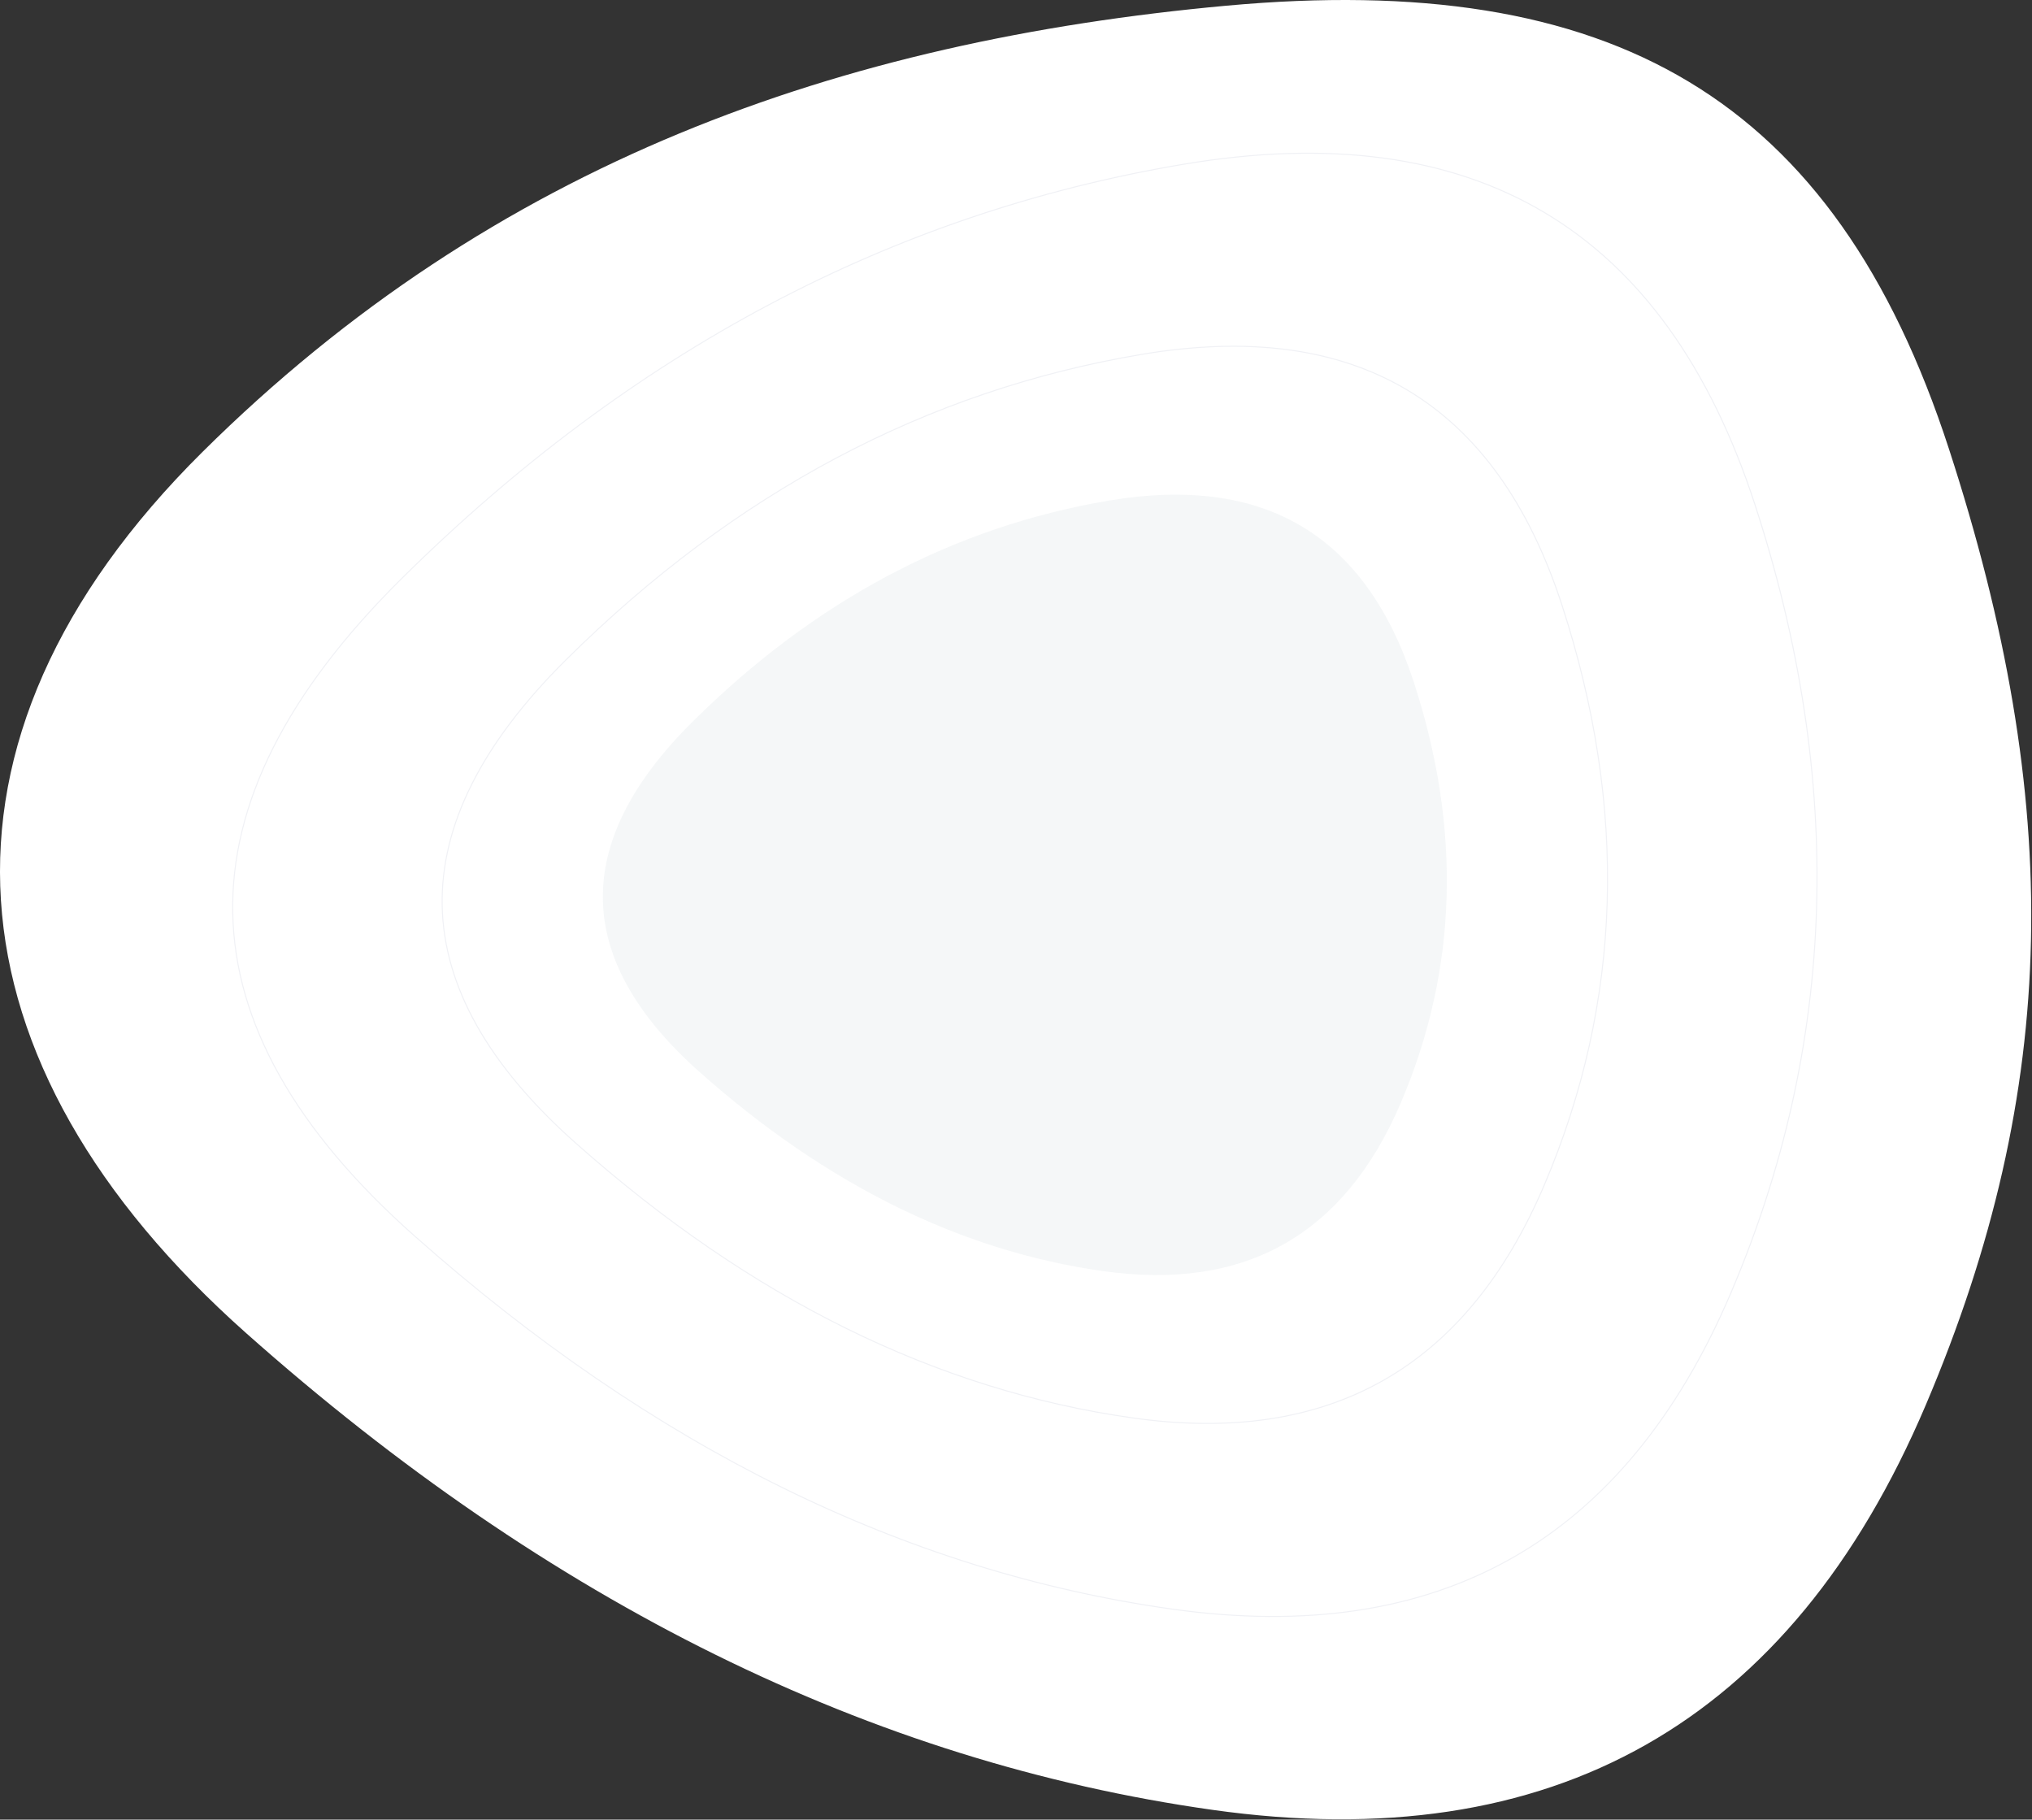 <svg width="1979" height="1772" fill="none" xmlns="http://www.w3.org/2000/svg"><rect width="100%" height="100%" fill="#333333" stroke="none"/><path d="M1875.41 1368.57c-131.56 309.38-363.15 440.69-694.75 393.92-331.602-46.77-645.184-201.46-940.743-464.07-295.56-262.61-327.547-575.817-42.8-858.217C481.863 157.804 819.239 39.927 1194.18 5.566c374.94-34.362 592.2 88.081 703.94 431.638 111.73 343.556 108.85 621.986-22.71 931.366z" fill="#fff"/><path d="M1685.94 1258.65c-51.58 121.12-122.74 207.35-213.47 258.72-90.72 51.37-201.07 67.93-331.07 49.62-260.044-36.63-505.977-157.78-737.799-363.49-115.885-102.83-174.808-207.524-176.925-314.089-2.117-106.566 52.571-215.136 164.219-325.718 223.333-221.199 477.039-355.737 761.125-403.636 142.02-23.945 259.42-8.265 352.26 46.973 92.83 55.238 161.17 150.074 204.97 284.587 87.63 269.076 79.85 524.743-23.31 767.033z" fill="#fff" stroke="#F0F1F5"/><path d="M1504.06 1153.93c-37.94 89.17-90.28 152.63-157 190.44s-147.88 50-243.5 36.52c-191.302-26.96-372.224-116.15-542.772-267.61-85.247-75.7-128.571-152.762-130.128-231.177-1.557-78.418 38.654-158.328 120.786-239.739 164.299-162.857 350.94-261.906 559.924-297.17 104.47-17.629 190.82-6.082 259.09 34.57 68.26 40.652 118.53 110.452 150.75 209.476 64.46 198.1 58.74 386.322-17.15 564.69z" fill="#fff" stroke="#F0F1F5"/><path d="M1364.55 1073.36c-54.95 129.19-151.68 184.03-290.19 164.5-138.503-19.53-269.48-84.13-392.931-193.79-123.45-109.664-125.708-223.458-6.774-341.383C793.588 584.762 928.706 513.03 1080.01 487.492c151.3-25.538 250.29 33.425 296.96 176.888 46.67 143.463 42.53 279.791-12.42 408.98z" fill="#D1D8E0" fill-opacity=".2"/></svg>